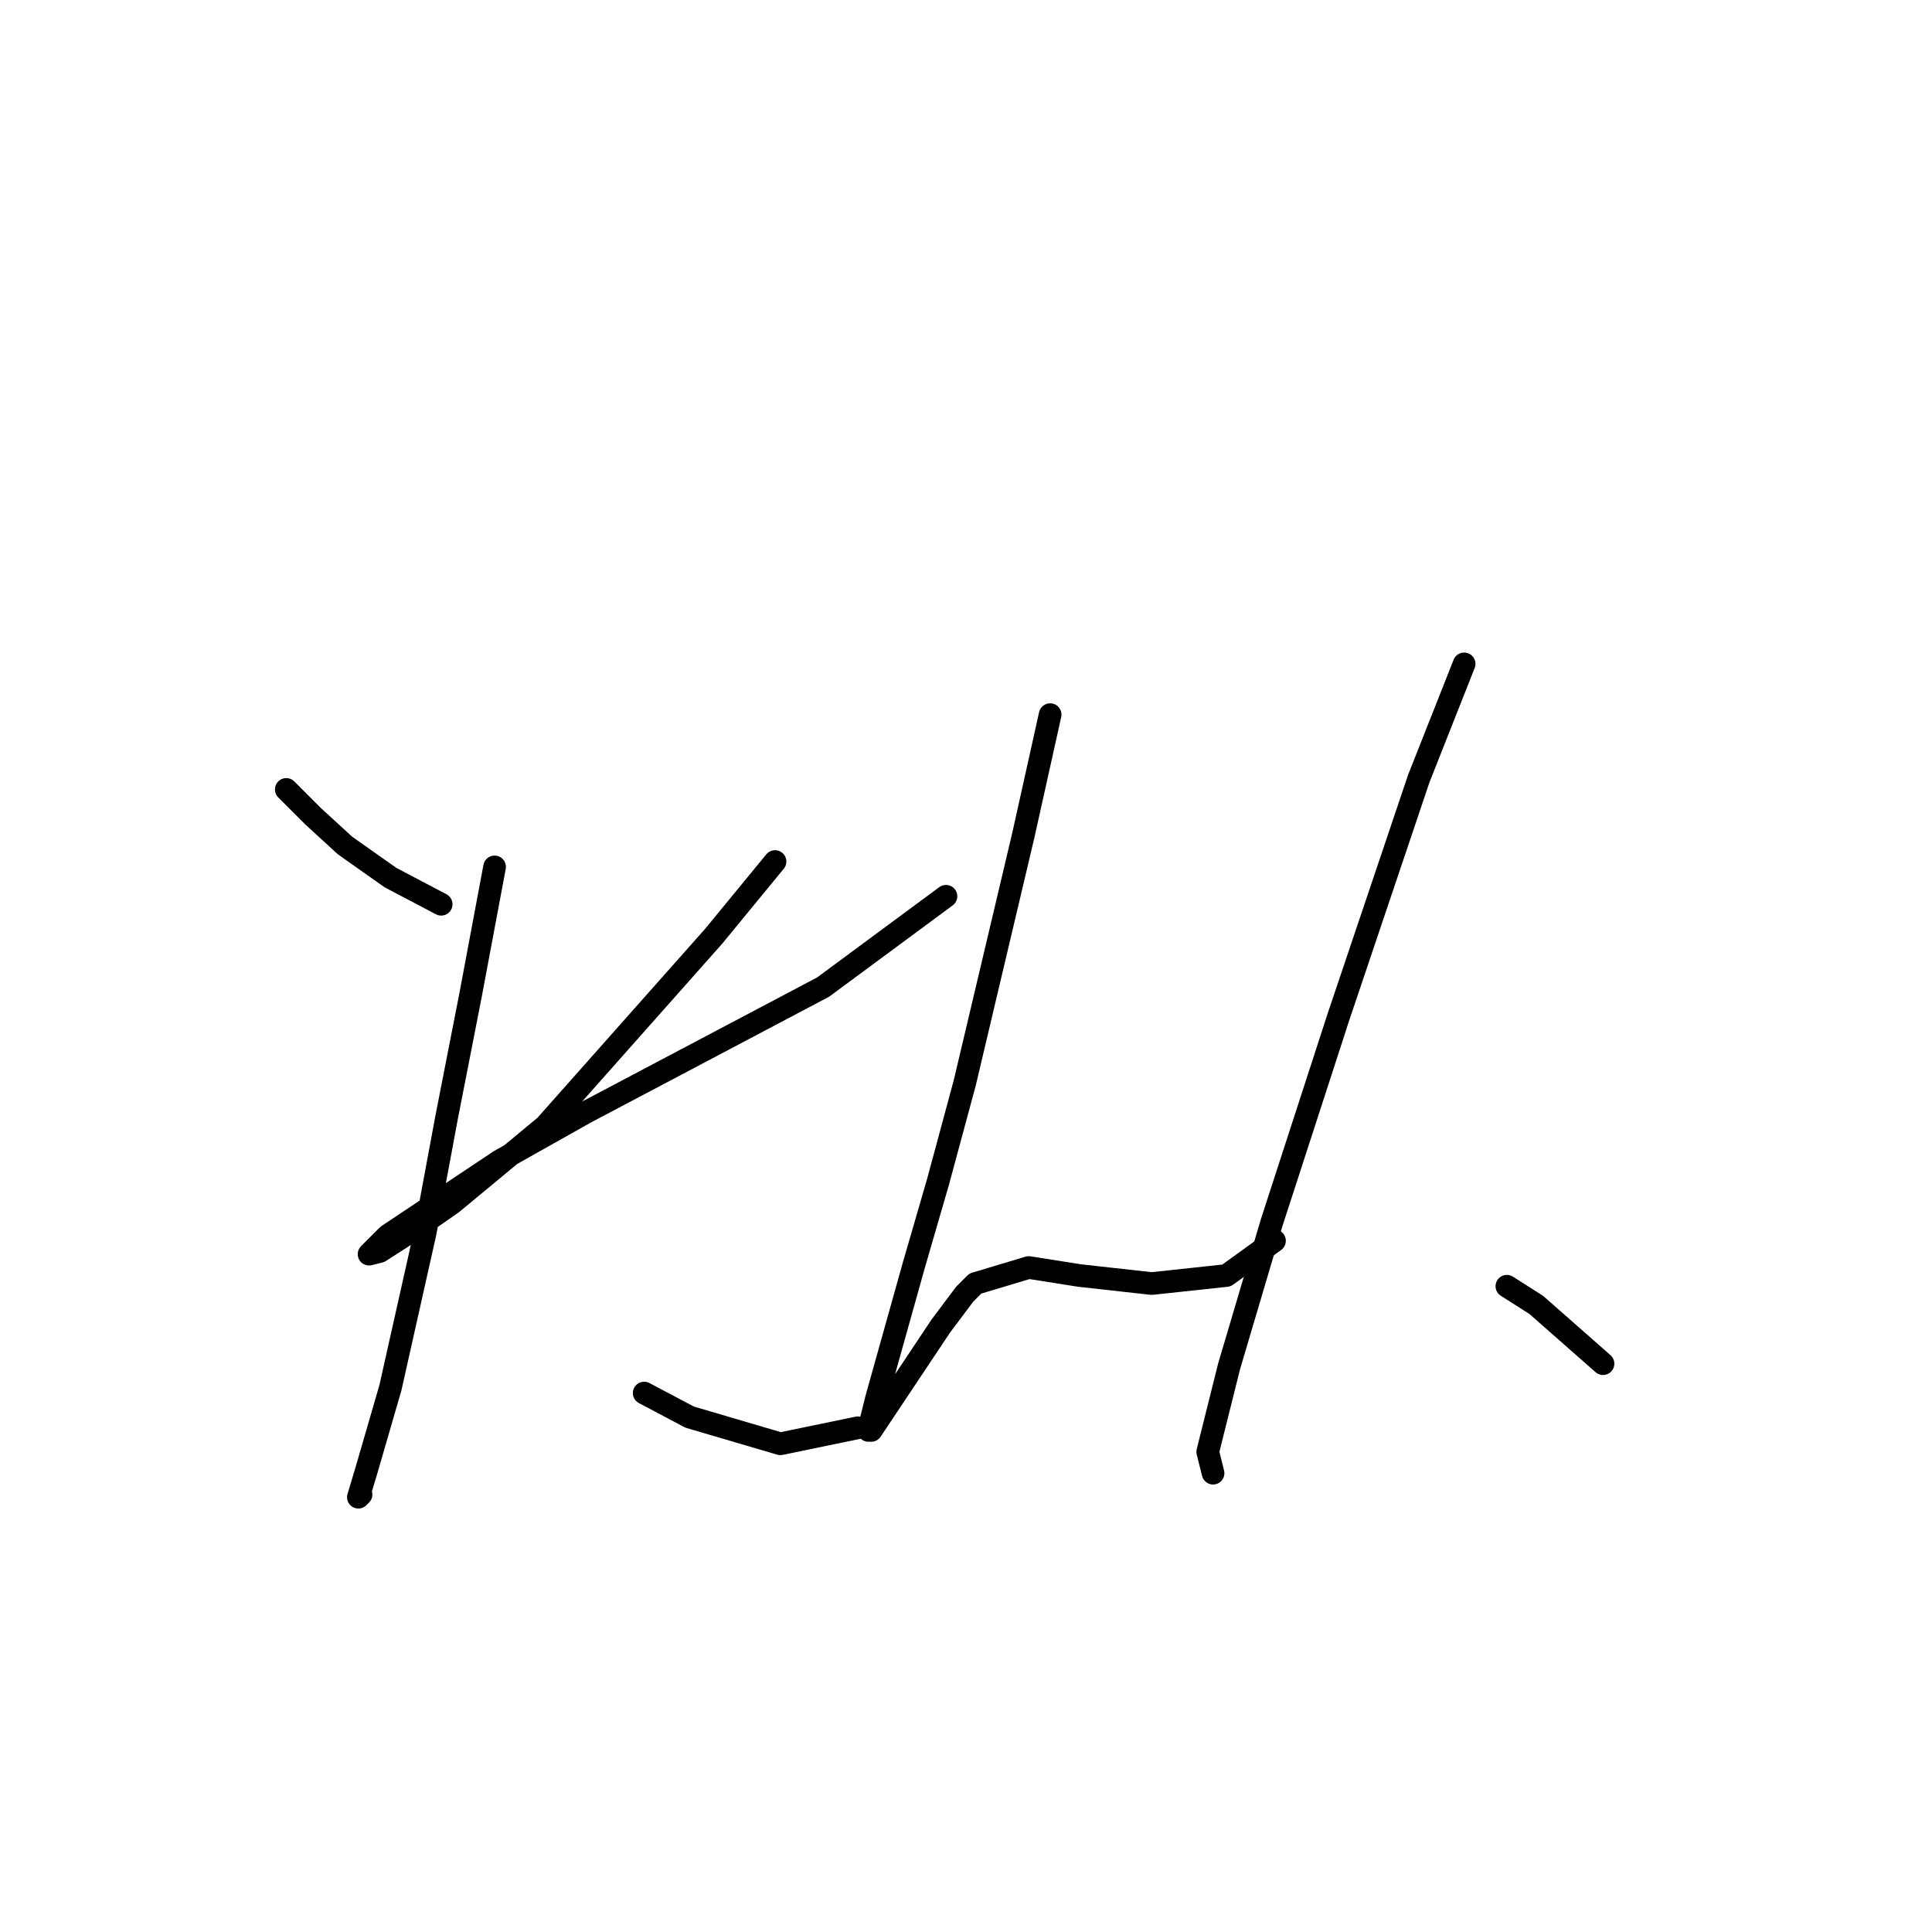 <?xml version="1.0" standalone="no"?>
    <svg width="256" height="256" xmlns="http://www.w3.org/2000/svg" version="1.1">
    <polyline stroke="black" stroke-width="3" stroke-linecap="round" fill="transparent" stroke-linejoin="round" points="37.931 104.602 41.47 108.141 45.717 112.034 51.733 116.281 58.458 119.82 58.458 119.82 " />
        <polyline stroke="black" stroke-width="3" stroke-linecap="round" fill="transparent" stroke-linejoin="round" points="102.697 114.158 94.557 124.067 72.26 149.195 59.873 159.458 55.272 162.644 50.318 165.829 48.902 166.183 51.379 163.705 66.244 153.796 77.569 147.425 109.067 130.792 125.347 118.759 125.347 118.759 " />
        <polyline stroke="black" stroke-width="3" stroke-linecap="round" fill="transparent" stroke-linejoin="round" points="65.536 114.866 62.351 131.853 59.165 148.133 56.334 163.352 51.733 183.878 48.548 194.85 47.486 198.389 47.84 198.035 47.84 198.035 " />
        <polyline stroke="black" stroke-width="3" stroke-linecap="round" fill="transparent" stroke-linejoin="round" points="85.355 184.586 91.371 187.771 103.404 191.311 113.668 189.187 113.668 189.187 " />
        <polyline stroke="black" stroke-width="3" stroke-linecap="round" fill="transparent" stroke-linejoin="round" points="139.15 94.693 135.61 110.619 127.824 143.532 124.285 156.627 121.1 167.598 116.145 185.294 115.084 189.541 115.438 189.541 116.853 187.418 124.639 175.738 127.824 171.491 129.24 170.076 136.318 167.952 143.043 169.014 152.598 170.076 162.508 169.014 168.878 164.413 168.878 164.413 " />
        <polyline stroke="black" stroke-width="3" stroke-linecap="round" fill="transparent" stroke-linejoin="round" points="194.006 87.968 187.989 103.186 177.372 134.685 168.524 161.936 162.862 181.047 160.03 192.372 160.738 195.204 160.738 195.204 " />
        <polyline stroke="black" stroke-width="3" stroke-linecap="round" fill="transparent" stroke-linejoin="round" points="199.669 170.43 203.562 172.907 212.409 180.693 212.409 180.693 " />
        </svg>